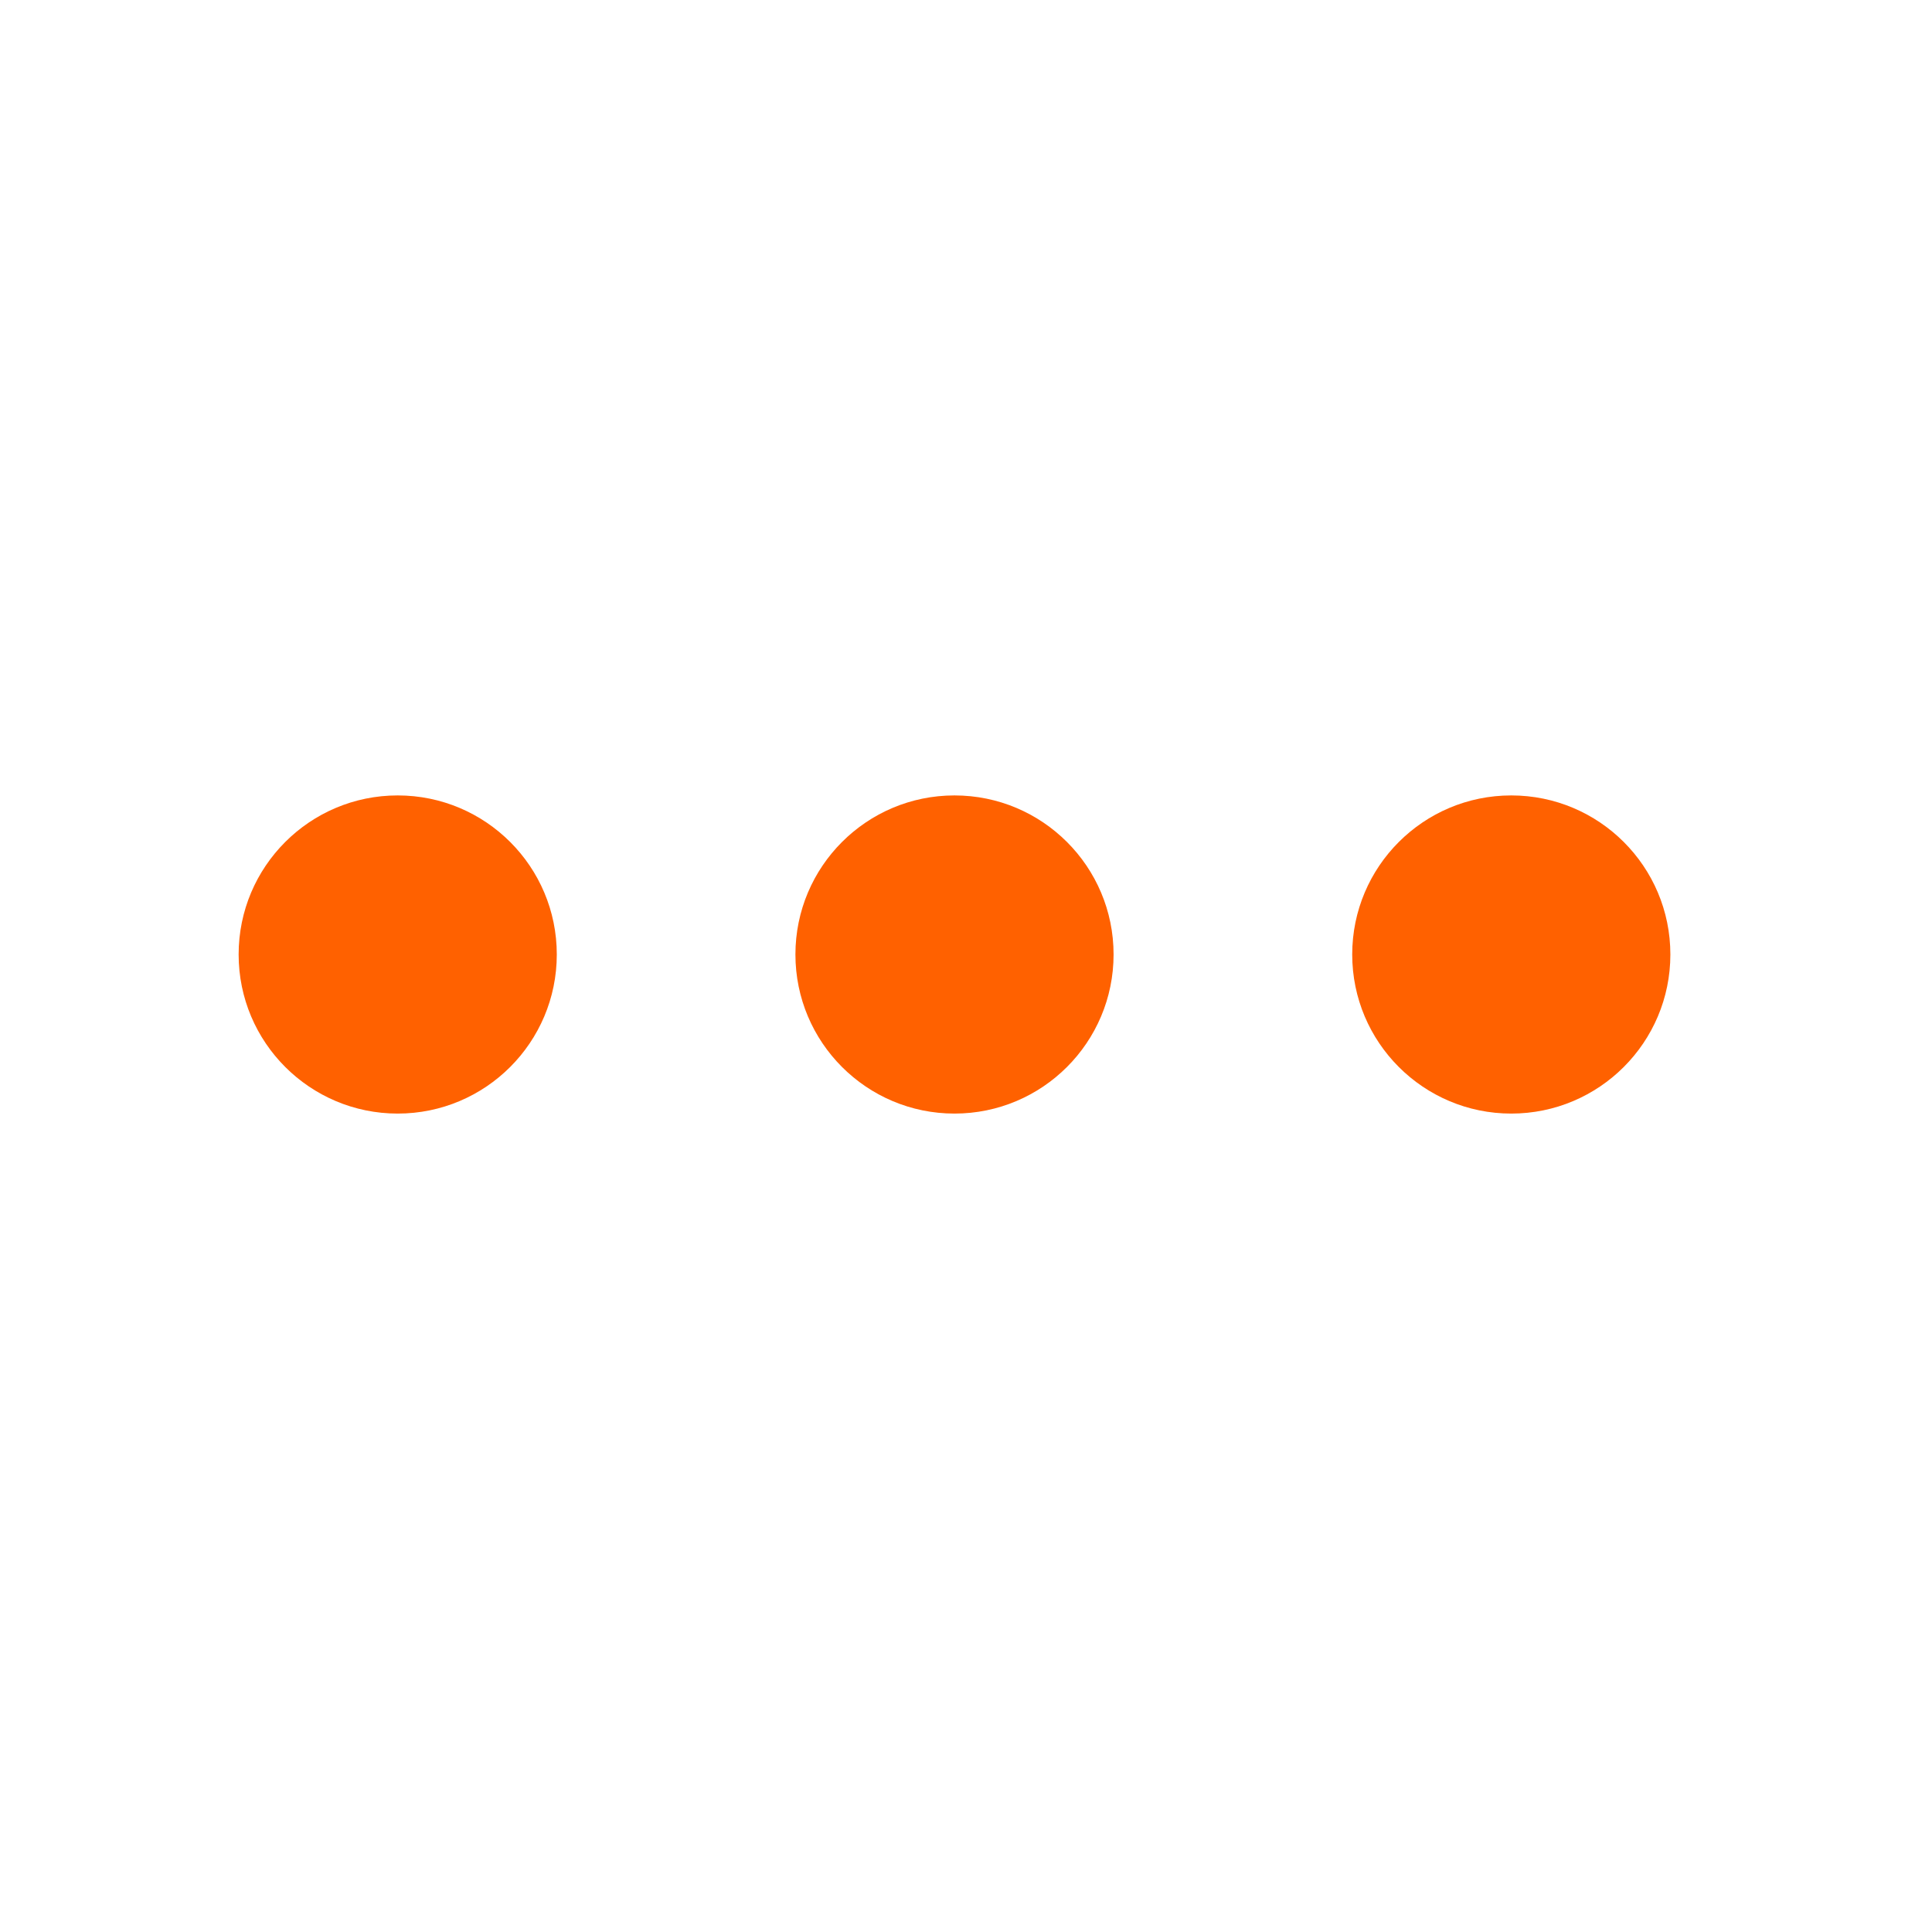 <svg width="31" height="31" viewBox="0 0 31 31" fill="none" xmlns="http://www.w3.org/2000/svg">
<path d="M15.315 17.868C16.725 17.868 17.868 16.725 17.868 15.315C17.868 13.905 16.725 12.763 15.315 12.763C13.906 12.763 12.763 13.905 12.763 15.315C12.763 16.725 13.906 17.868 15.315 17.868Z" fill="#FF6100"/>
<path d="M24.249 17.868C25.659 17.868 26.802 16.725 26.802 15.315C26.802 13.905 25.659 12.763 24.249 12.763C22.84 12.763 21.697 13.905 21.697 15.315C21.697 16.725 22.84 17.868 24.249 17.868Z" fill="#FF6100"/>
<path d="M6.381 17.868C7.791 17.868 8.934 16.725 8.934 15.315C8.934 13.905 7.791 12.763 6.381 12.763C4.972 12.763 3.829 13.905 3.829 15.315C3.829 16.725 4.972 17.868 6.381 17.868Z" fill="#FF6100"/>
</svg>
